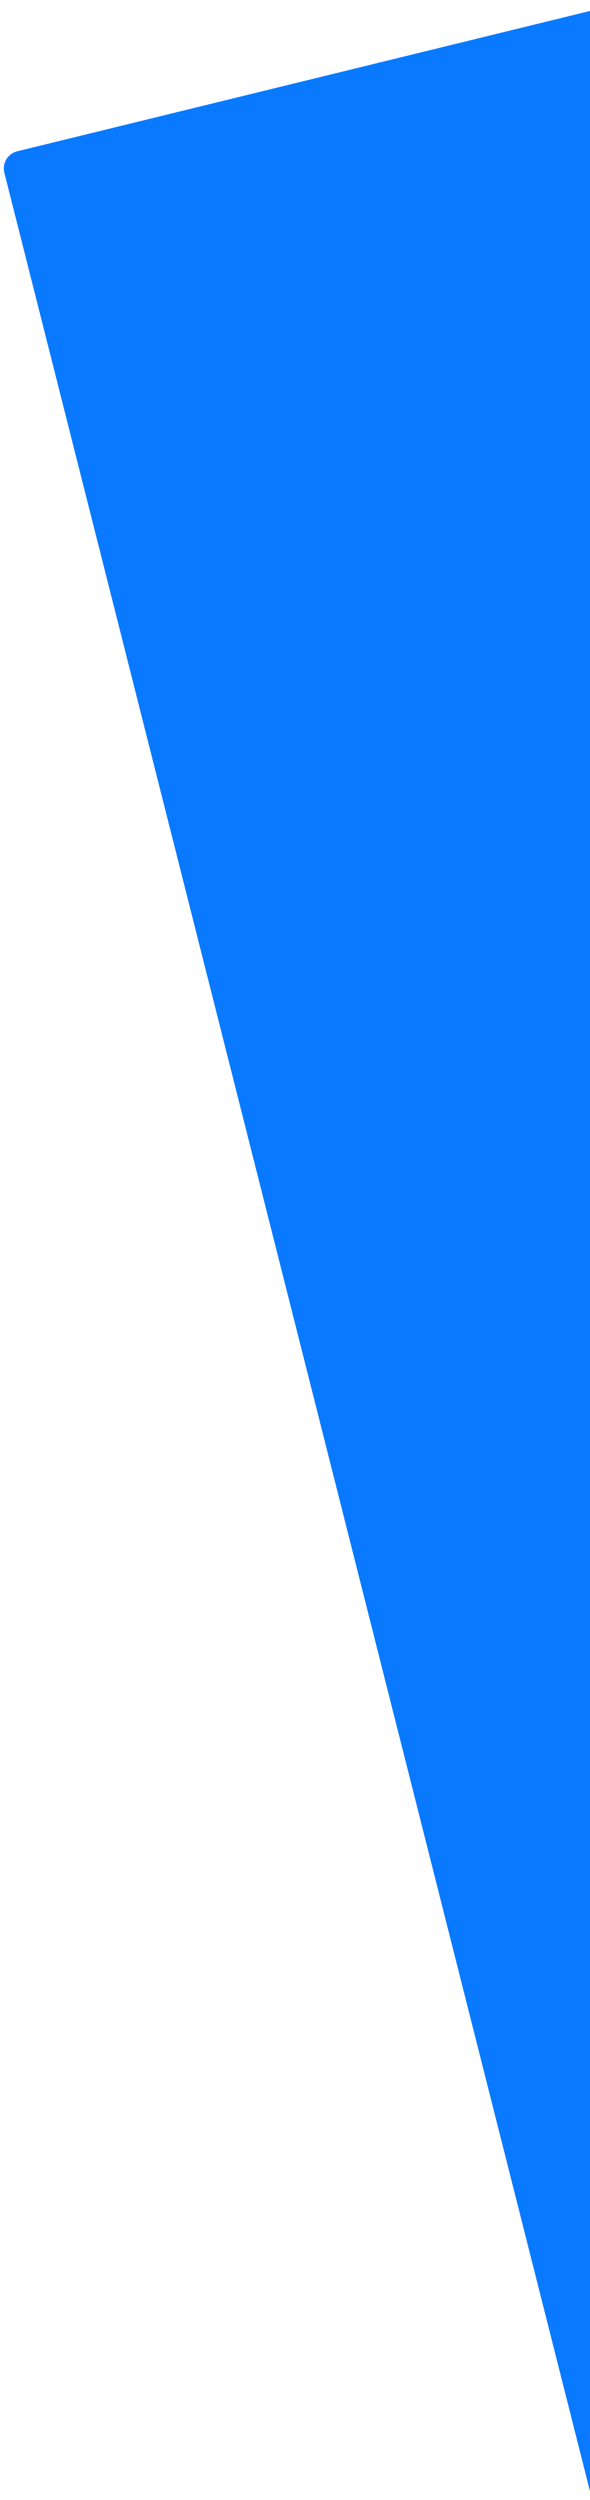 <?xml version="1.0" encoding="UTF-8"?>
<svg width="47px" height="199px" viewBox="0 0 47 199" version="1.1" xmlns="http://www.w3.org/2000/svg" xmlns:xlink="http://www.w3.org/1999/xlink">
    <!-- Generator: sketchtool 54 (76480) - https://sketchapp.com -->
    <title>29D1471F-B705-40E5-89E0-FEA93C4830E7</title>
    <desc>Created with sketchtool.</desc>
    <g id="Design-2.0" stroke="none" stroke-width="1" fill="none" fill-rule="evenodd">
        <g id="Infoshell-UI-UX-Design-1.0" transform="translate(-1393, -3651)" fill="#097AFF">
            <g id="Group-29" transform="translate(0, 2709)">
                <g id="Group-18">
                    <path d="M1415.699,945.83 L1462.669,946.03 L1414.905,1137.601 L1414.286,947.241 C1414.284,946.464 1414.912,945.833 1415.688,945.83 C1415.692,945.83 1415.696,945.83 1415.699,945.83 Z" id="blue" transform="translate(1438.478, 1036.765) rotate(-14) translate(-1438.478, -1036.765) "></path>
                </g>
            </g>
        </g>
    </g>
</svg>